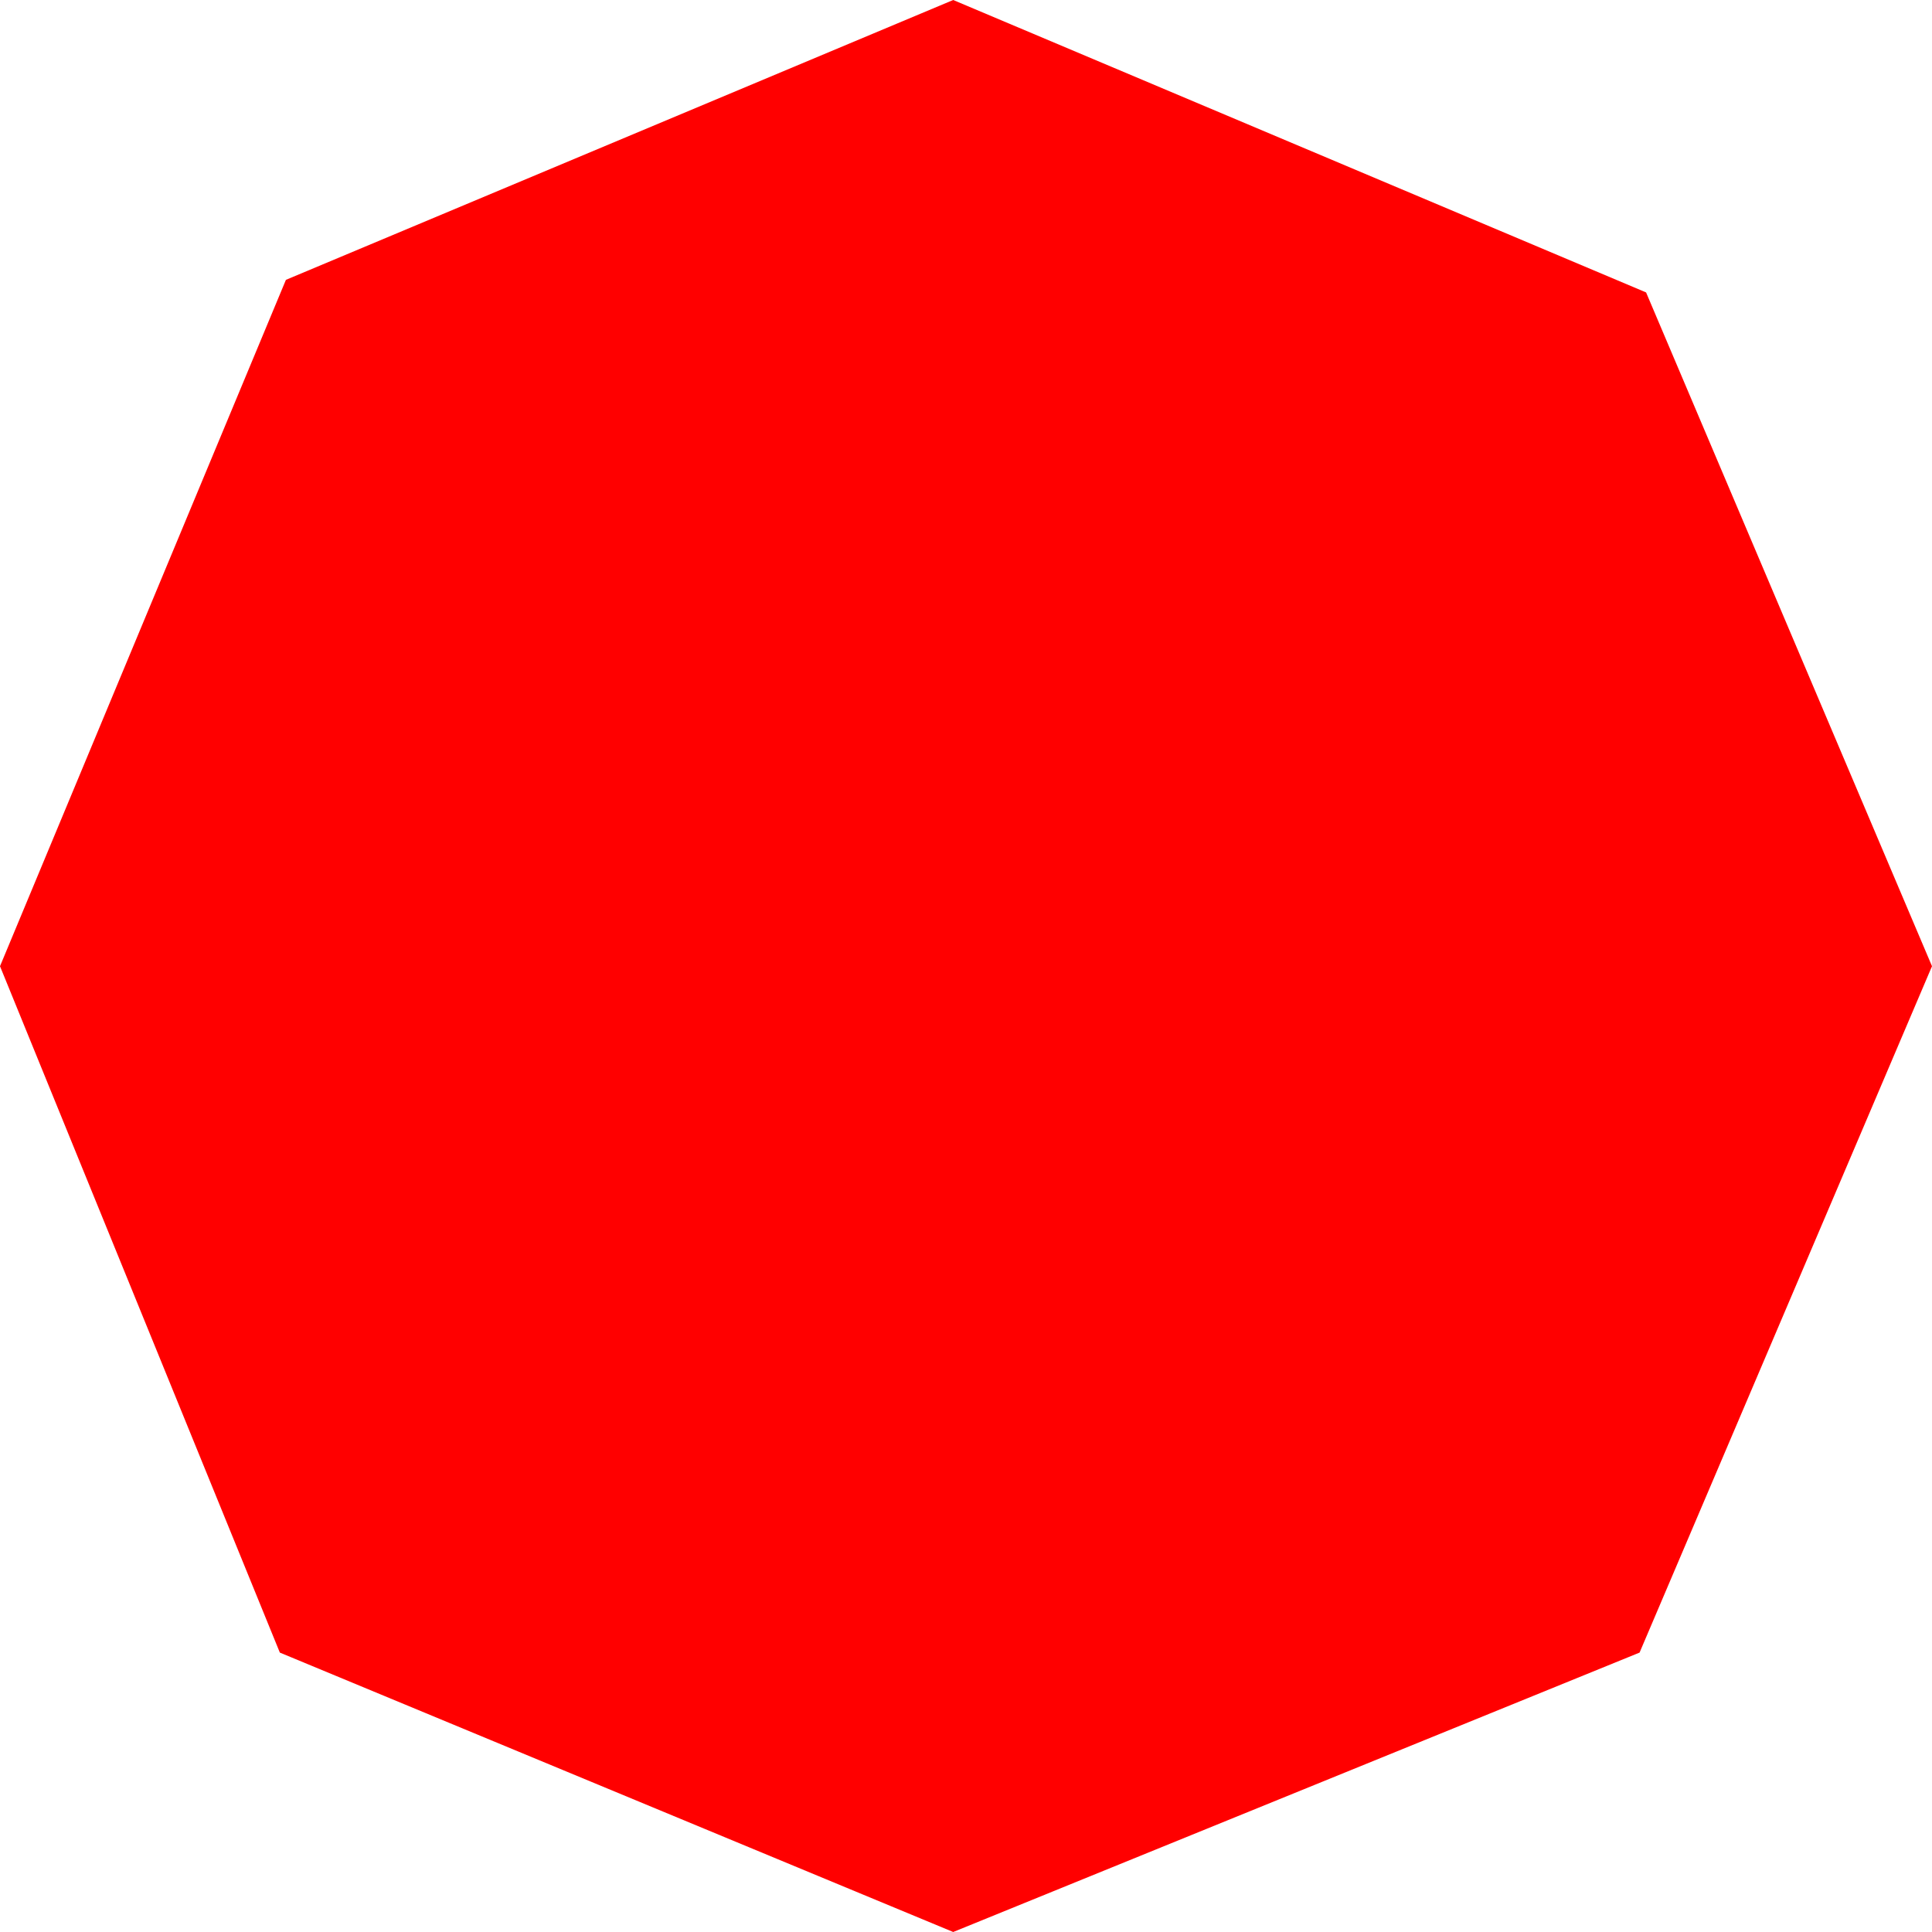 <?xml version="1.0" encoding="utf-8"?>
<!DOCTYPE svg PUBLIC "-//W3C//DTD SVG 1.1//EN" "http://www.w3.org/Graphics/SVG/1.1/DTD/svg11.dtd">
<svg width="4.453" height="4.453" xmlns="http://www.w3.org/2000/svg" xmlns:xlink="http://www.w3.org/1999/xlink" xmlns:xml="http://www.w3.org/XML/1998/namespace" version="1.1">
  <g>
    <g>
      <path style="fill:#FF0000;fill-opacity:1" d="M2.197,0L3.794,0.674 4.453,2.227 3.779,3.809 2.197,4.453 0.645,3.809 0,2.227 0.659,0.645 2.197,0z" />
    </g>
  </g>
</svg>